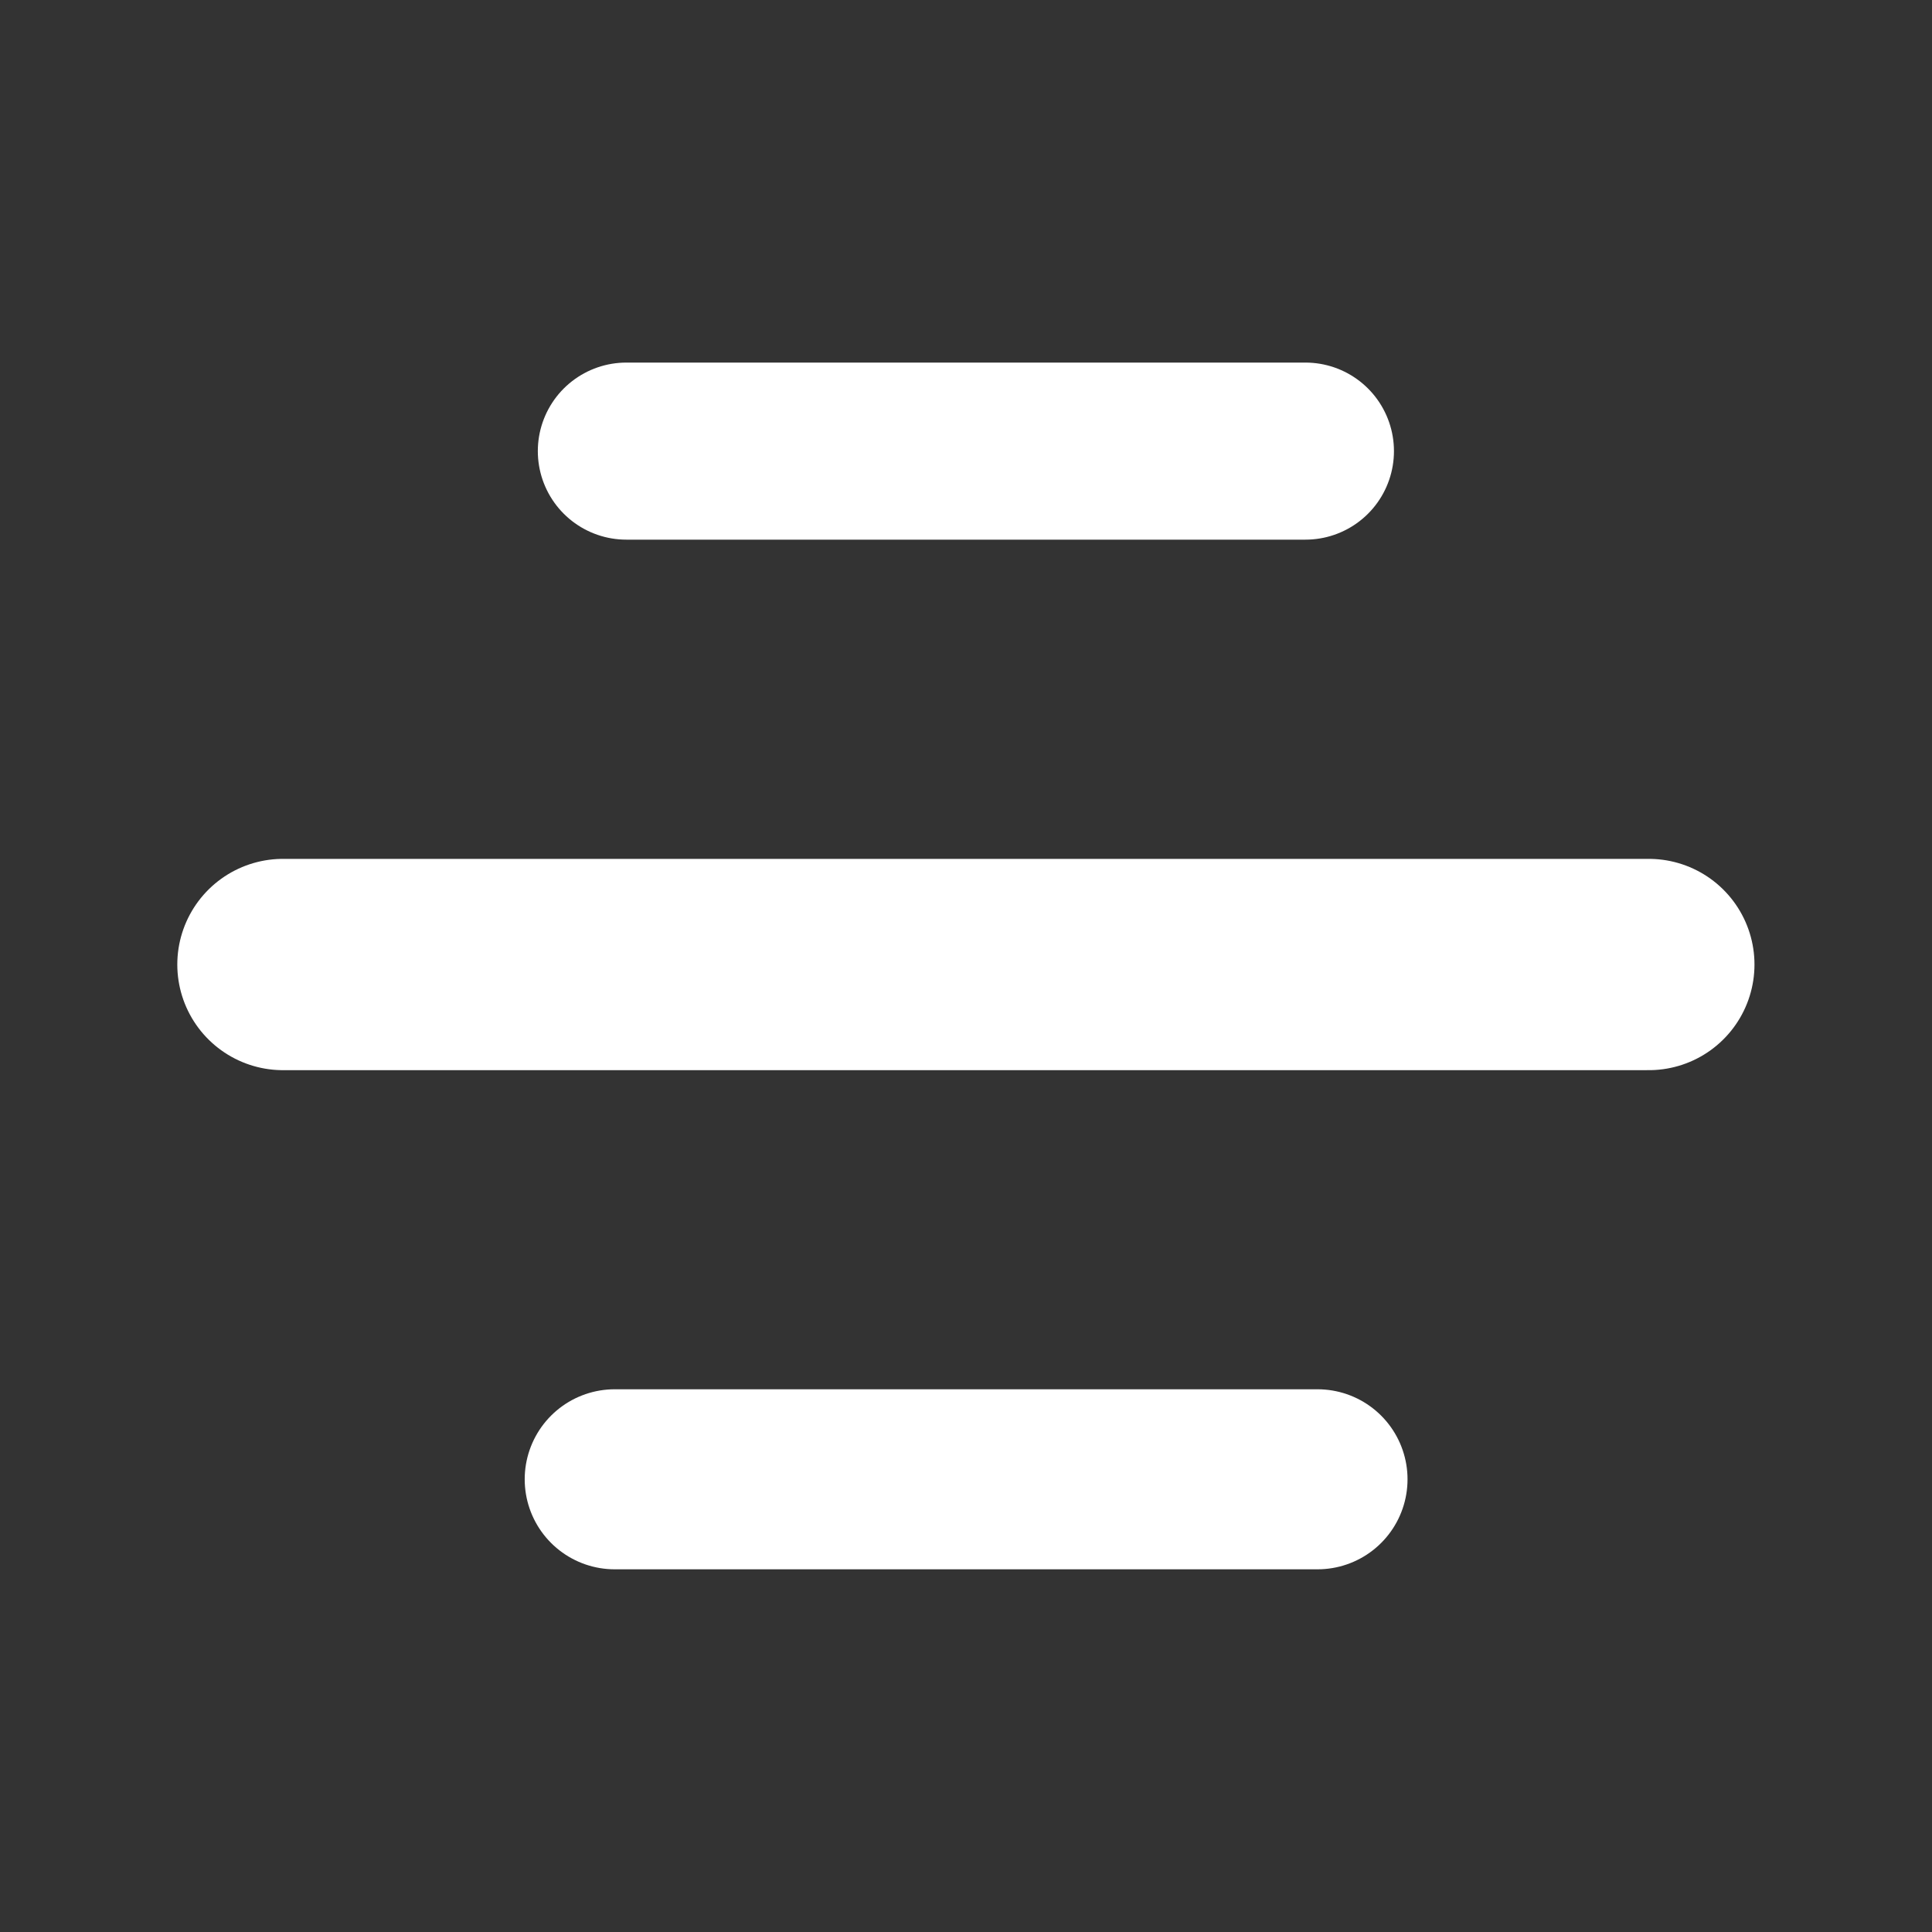 <?xml version="1.0" encoding="UTF-8"?>
<!-- Created with Inkscape (http://www.inkscape.org/) -->
<svg width="32" height="32" version="1.1" viewBox="0 0 8.467 8.467" xmlns="http://www.w3.org/2000/svg">
 <rect x="0" y="0" width="8.467" height="8.467" fill="#333333" stroke="none"/>
 <g fill="none" stroke="#fff" stroke-linecap="round" stroke-linejoin="round">
  <path d="m2.745 1.977h2.976" stroke-width=".776"/>
  <path d="m1.24 4.227h5.986" stroke-width=".926"/>
  <path d="m2.694 6.483h3.08" stroke-width=".789"/>
 </g>
</svg>
